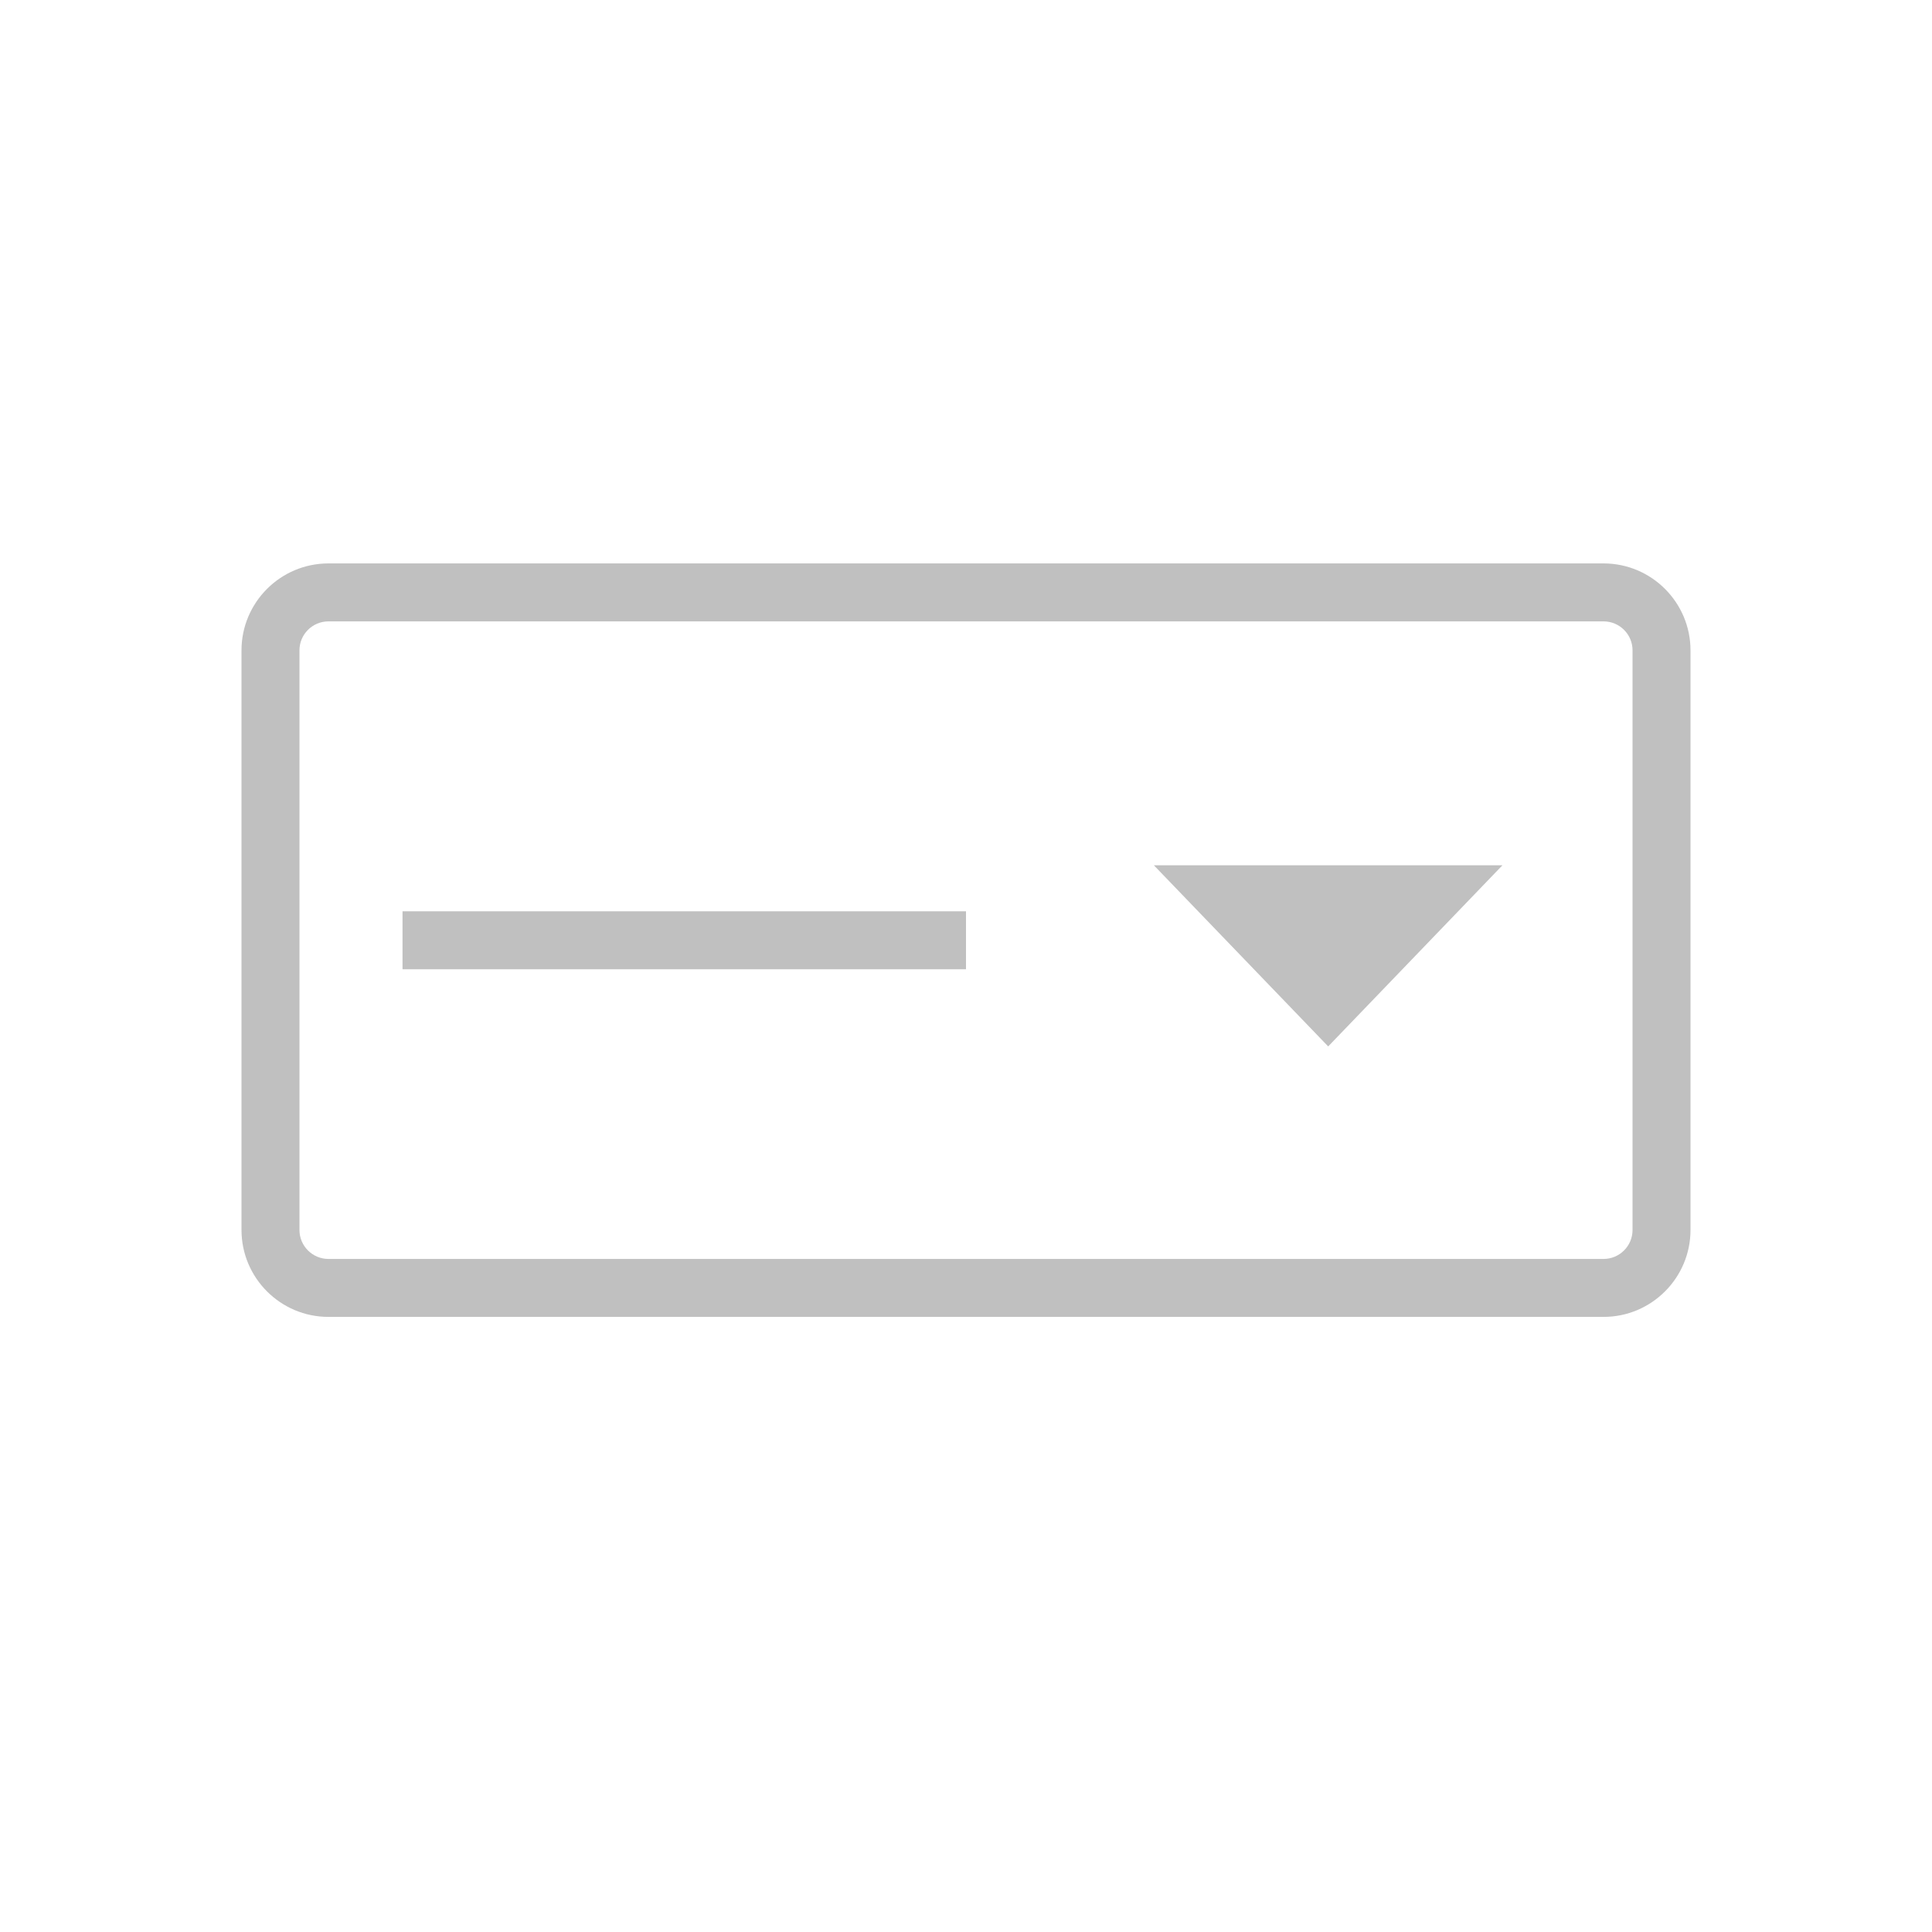 <svg width="32" height="32" viewBox="0 0 32 32" fill="none" xmlns="http://www.w3.org/2000/svg">
<path d="M26.56 21.812H5.44C4.646 21.812 4 21.166 4 20.372V10.772C4 9.978 4.646 9.332 5.44 9.332H26.56C27.354 9.332 28 9.978 28 10.772V20.372C28 21.166 27.354 21.812 26.56 21.812ZM5.44 10.292C5.175 10.292 4.96 10.507 4.96 10.772V20.372C4.96 20.637 5.175 20.852 5.44 20.852H26.56C26.825 20.852 27.04 20.637 27.04 20.372V10.772C27.04 10.507 26.825 10.292 26.56 10.292H5.44Z" fill="#C0C0C0"/>
<path d="M16 16.054L16 15.094L6.667 15.094L6.667 16.054L16 16.054Z" fill="#C0C0C0"/>
<path d="M21.999 17.332L19.112 14.332L24.885 14.332L21.999 17.332Z" fill="#C0C0C0"/>
</svg>
